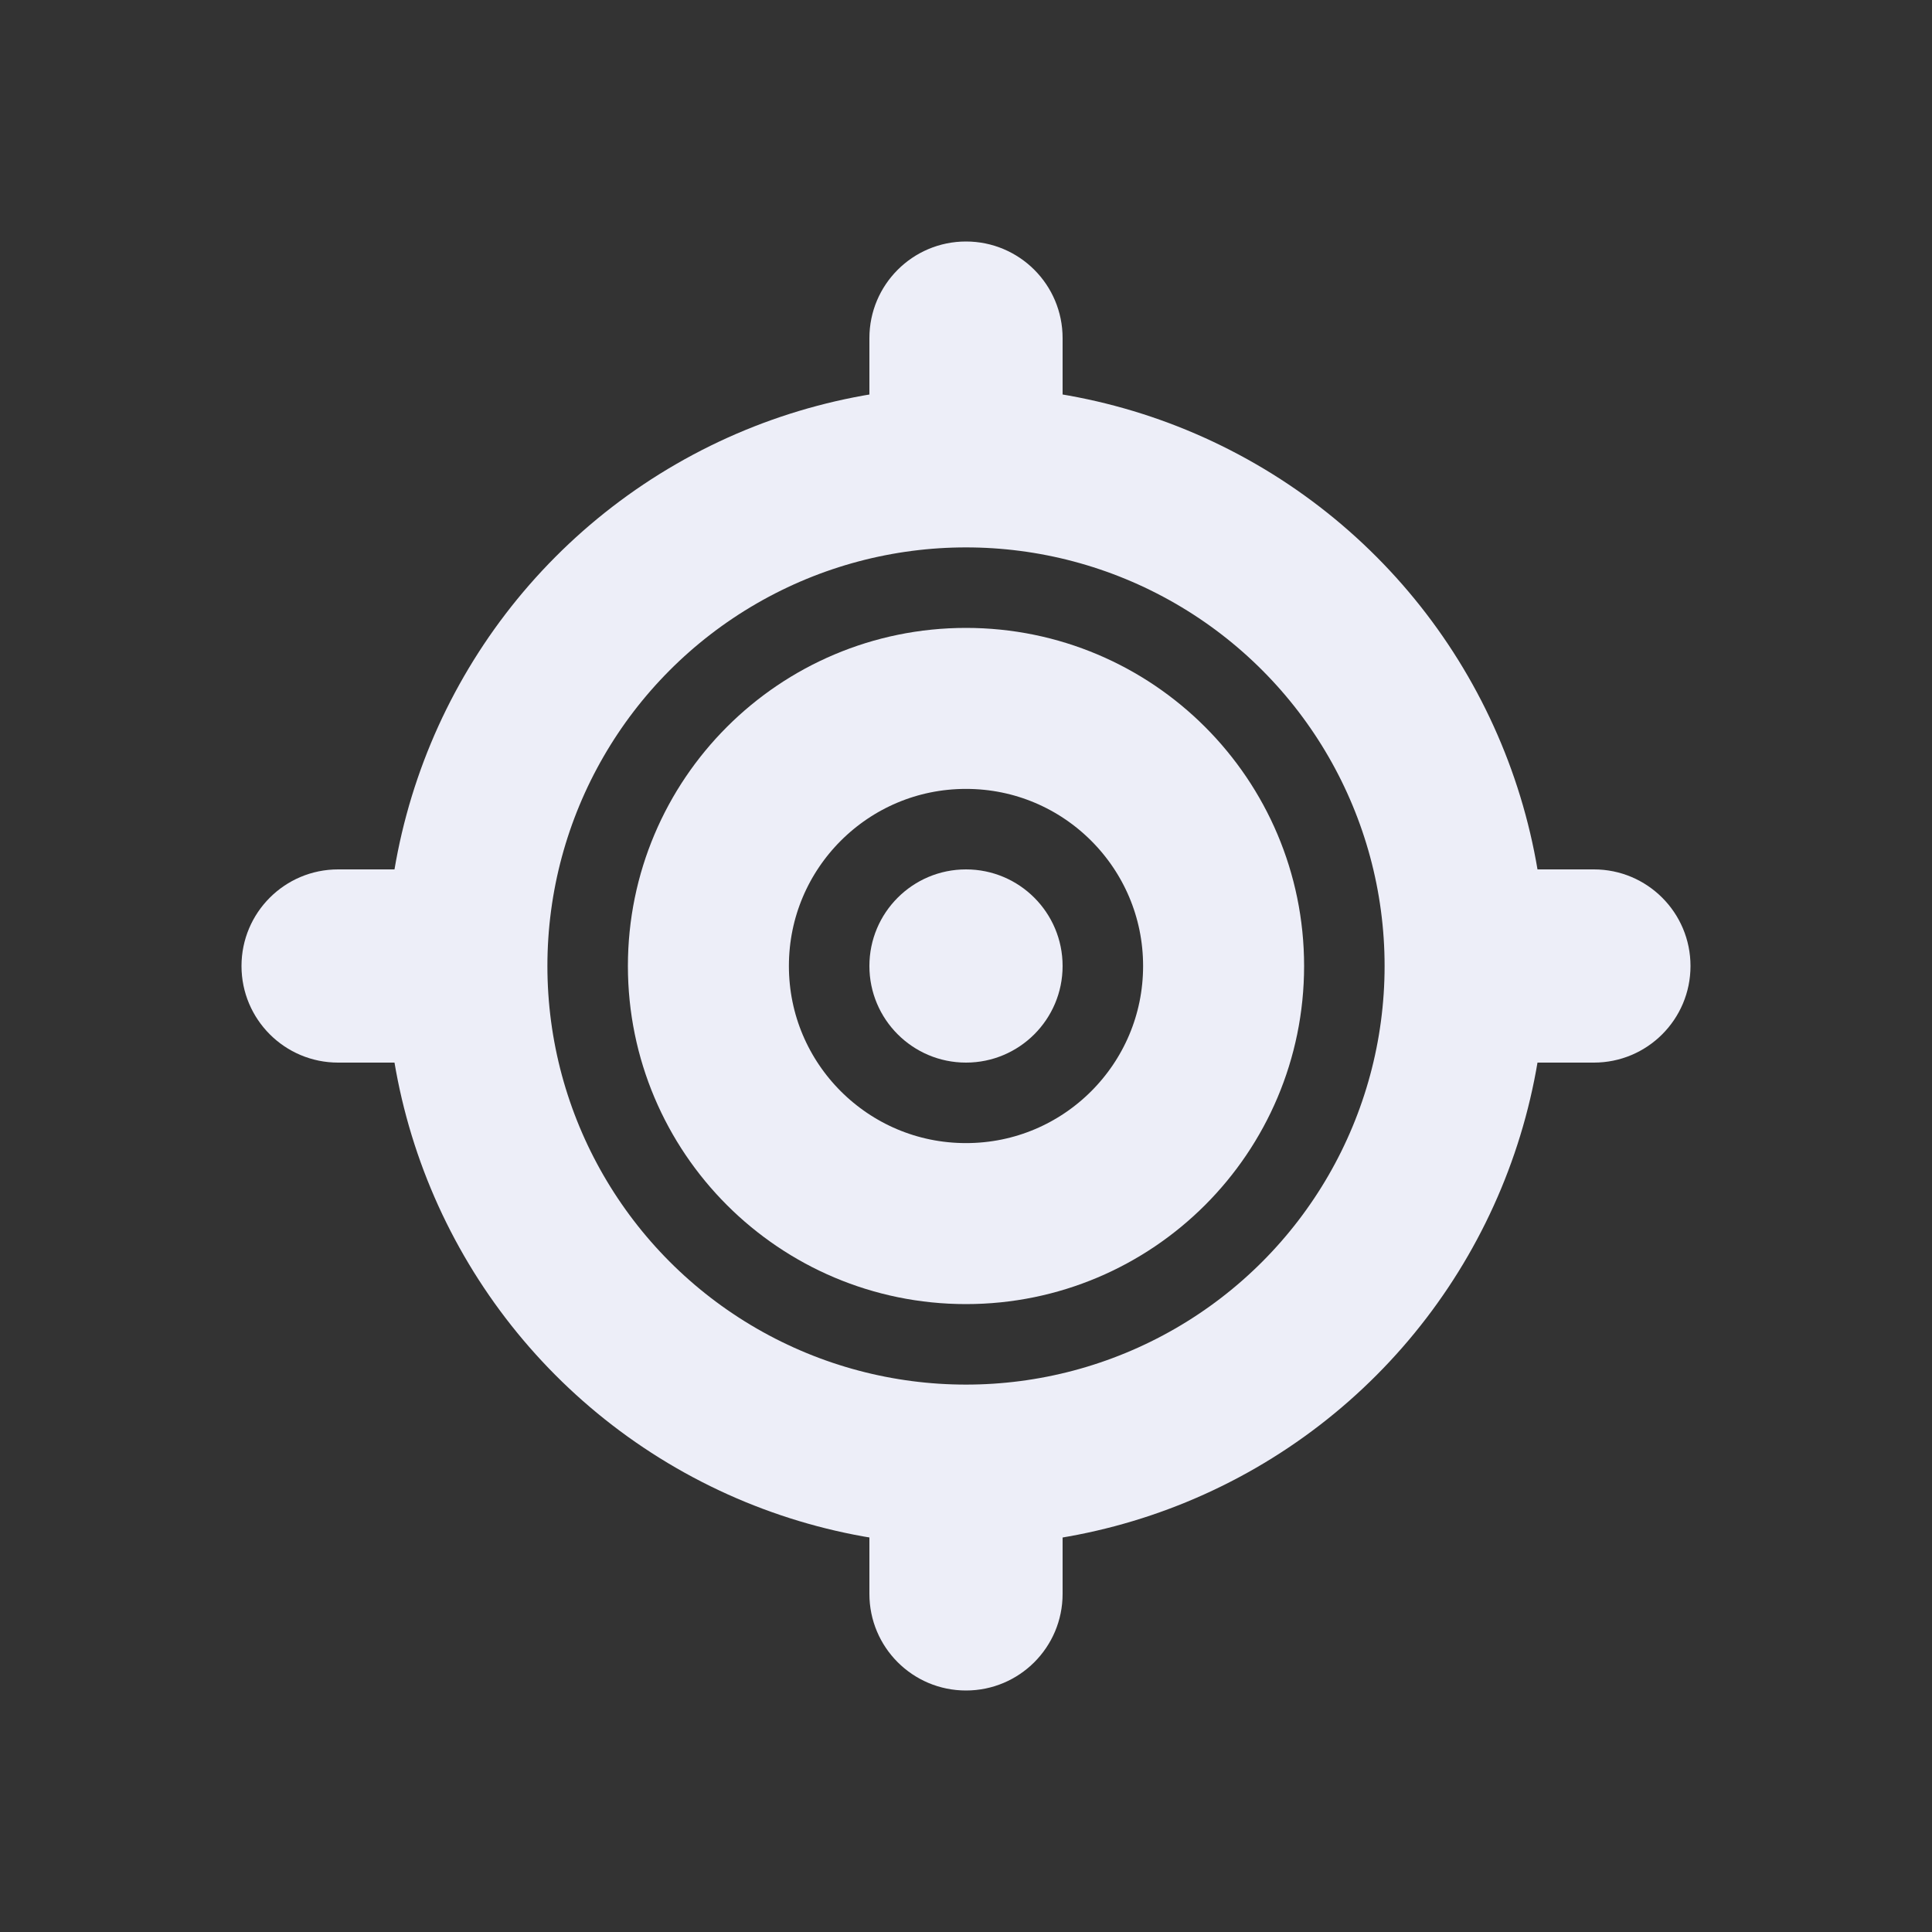 <svg width="24" height="24" viewBox="0 0 24 24" fill="none" xmlns="http://www.w3.org/2000/svg">
<rect x="0" y="0" width="24" height="24" fill="#333333" stroke="none"/>
<circle cx="12" cy="12" r="6.2" stroke="#EDEEF8" stroke-width="2"/>
<circle cx="12" cy="12" r="3.2" stroke="#EDEEF8" stroke-width="2"/>
<path d="M10.8 4.2C10.8 3.537 11.337 3 12 3C12.663 3 13.2 3.537 13.2 4.2V6.6H10.8V4.2Z" fill="#EDEEF8"/>
<path d="M13.2 19.8C13.2 20.463 12.663 21 12 21C11.337 21 10.8 20.463 10.8 19.8L10.8 17.4L13.2 17.4L13.2 19.8Z" fill="#EDEEF8"/>
<path d="M19.8 10.8C20.463 10.8 21 11.337 21 12C21 12.663 20.463 13.2 19.8 13.2L17.4 13.2L17.4 10.8L19.8 10.8Z" fill="#EDEEF8"/>
<path d="M4.2 13.2C3.537 13.2 3 12.663 3 12C3 11.337 3.537 10.8 4.2 10.8L6.6 10.8L6.6 13.2L4.2 13.2Z" fill="#EDEEF8"/>
<circle cx="12" cy="12" r="1.2" fill="#EDEEF8"/>
</svg>
